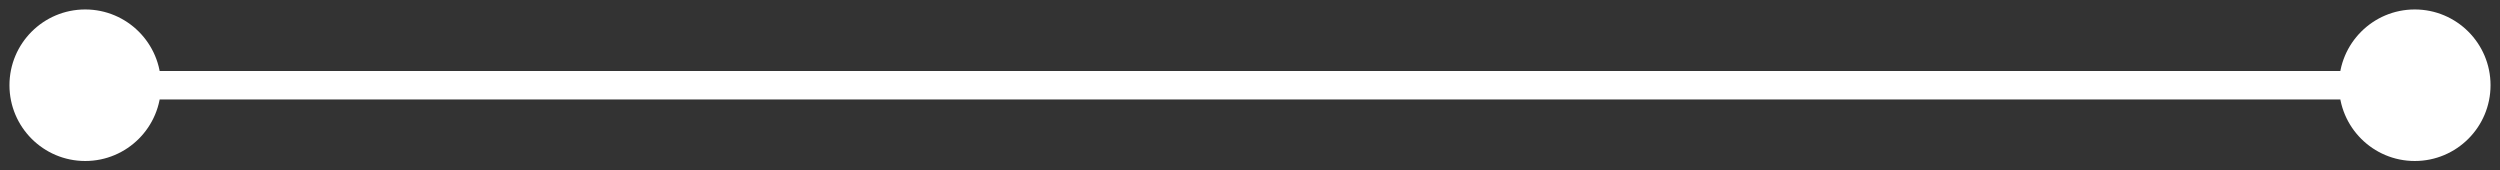 <svg width="88" height="6" viewBox="0 0 88 6" fill="none" xmlns="http://www.w3.org/2000/svg">
<rect x="0" y="0" width="88" height="6" fill="#333333" stroke="none"/>
<path d="M0.333 3C0.333 4.473 1.527 5.667 3 5.667C4.473 5.667 5.667 4.473 5.667 3C5.667 1.527 4.473 0.333 3 0.333C1.527 0.333 0.333 1.527 0.333 3ZM82.333 3C82.333 4.473 83.527 5.667 85 5.667C86.473 5.667 87.667 4.473 87.667 3C87.667 1.527 86.473 0.333 85 0.333C83.527 0.333 82.333 1.527 82.333 3ZM3 3V3.5H85V3V2.5H3V3Z" fill="white"/>
</svg>
